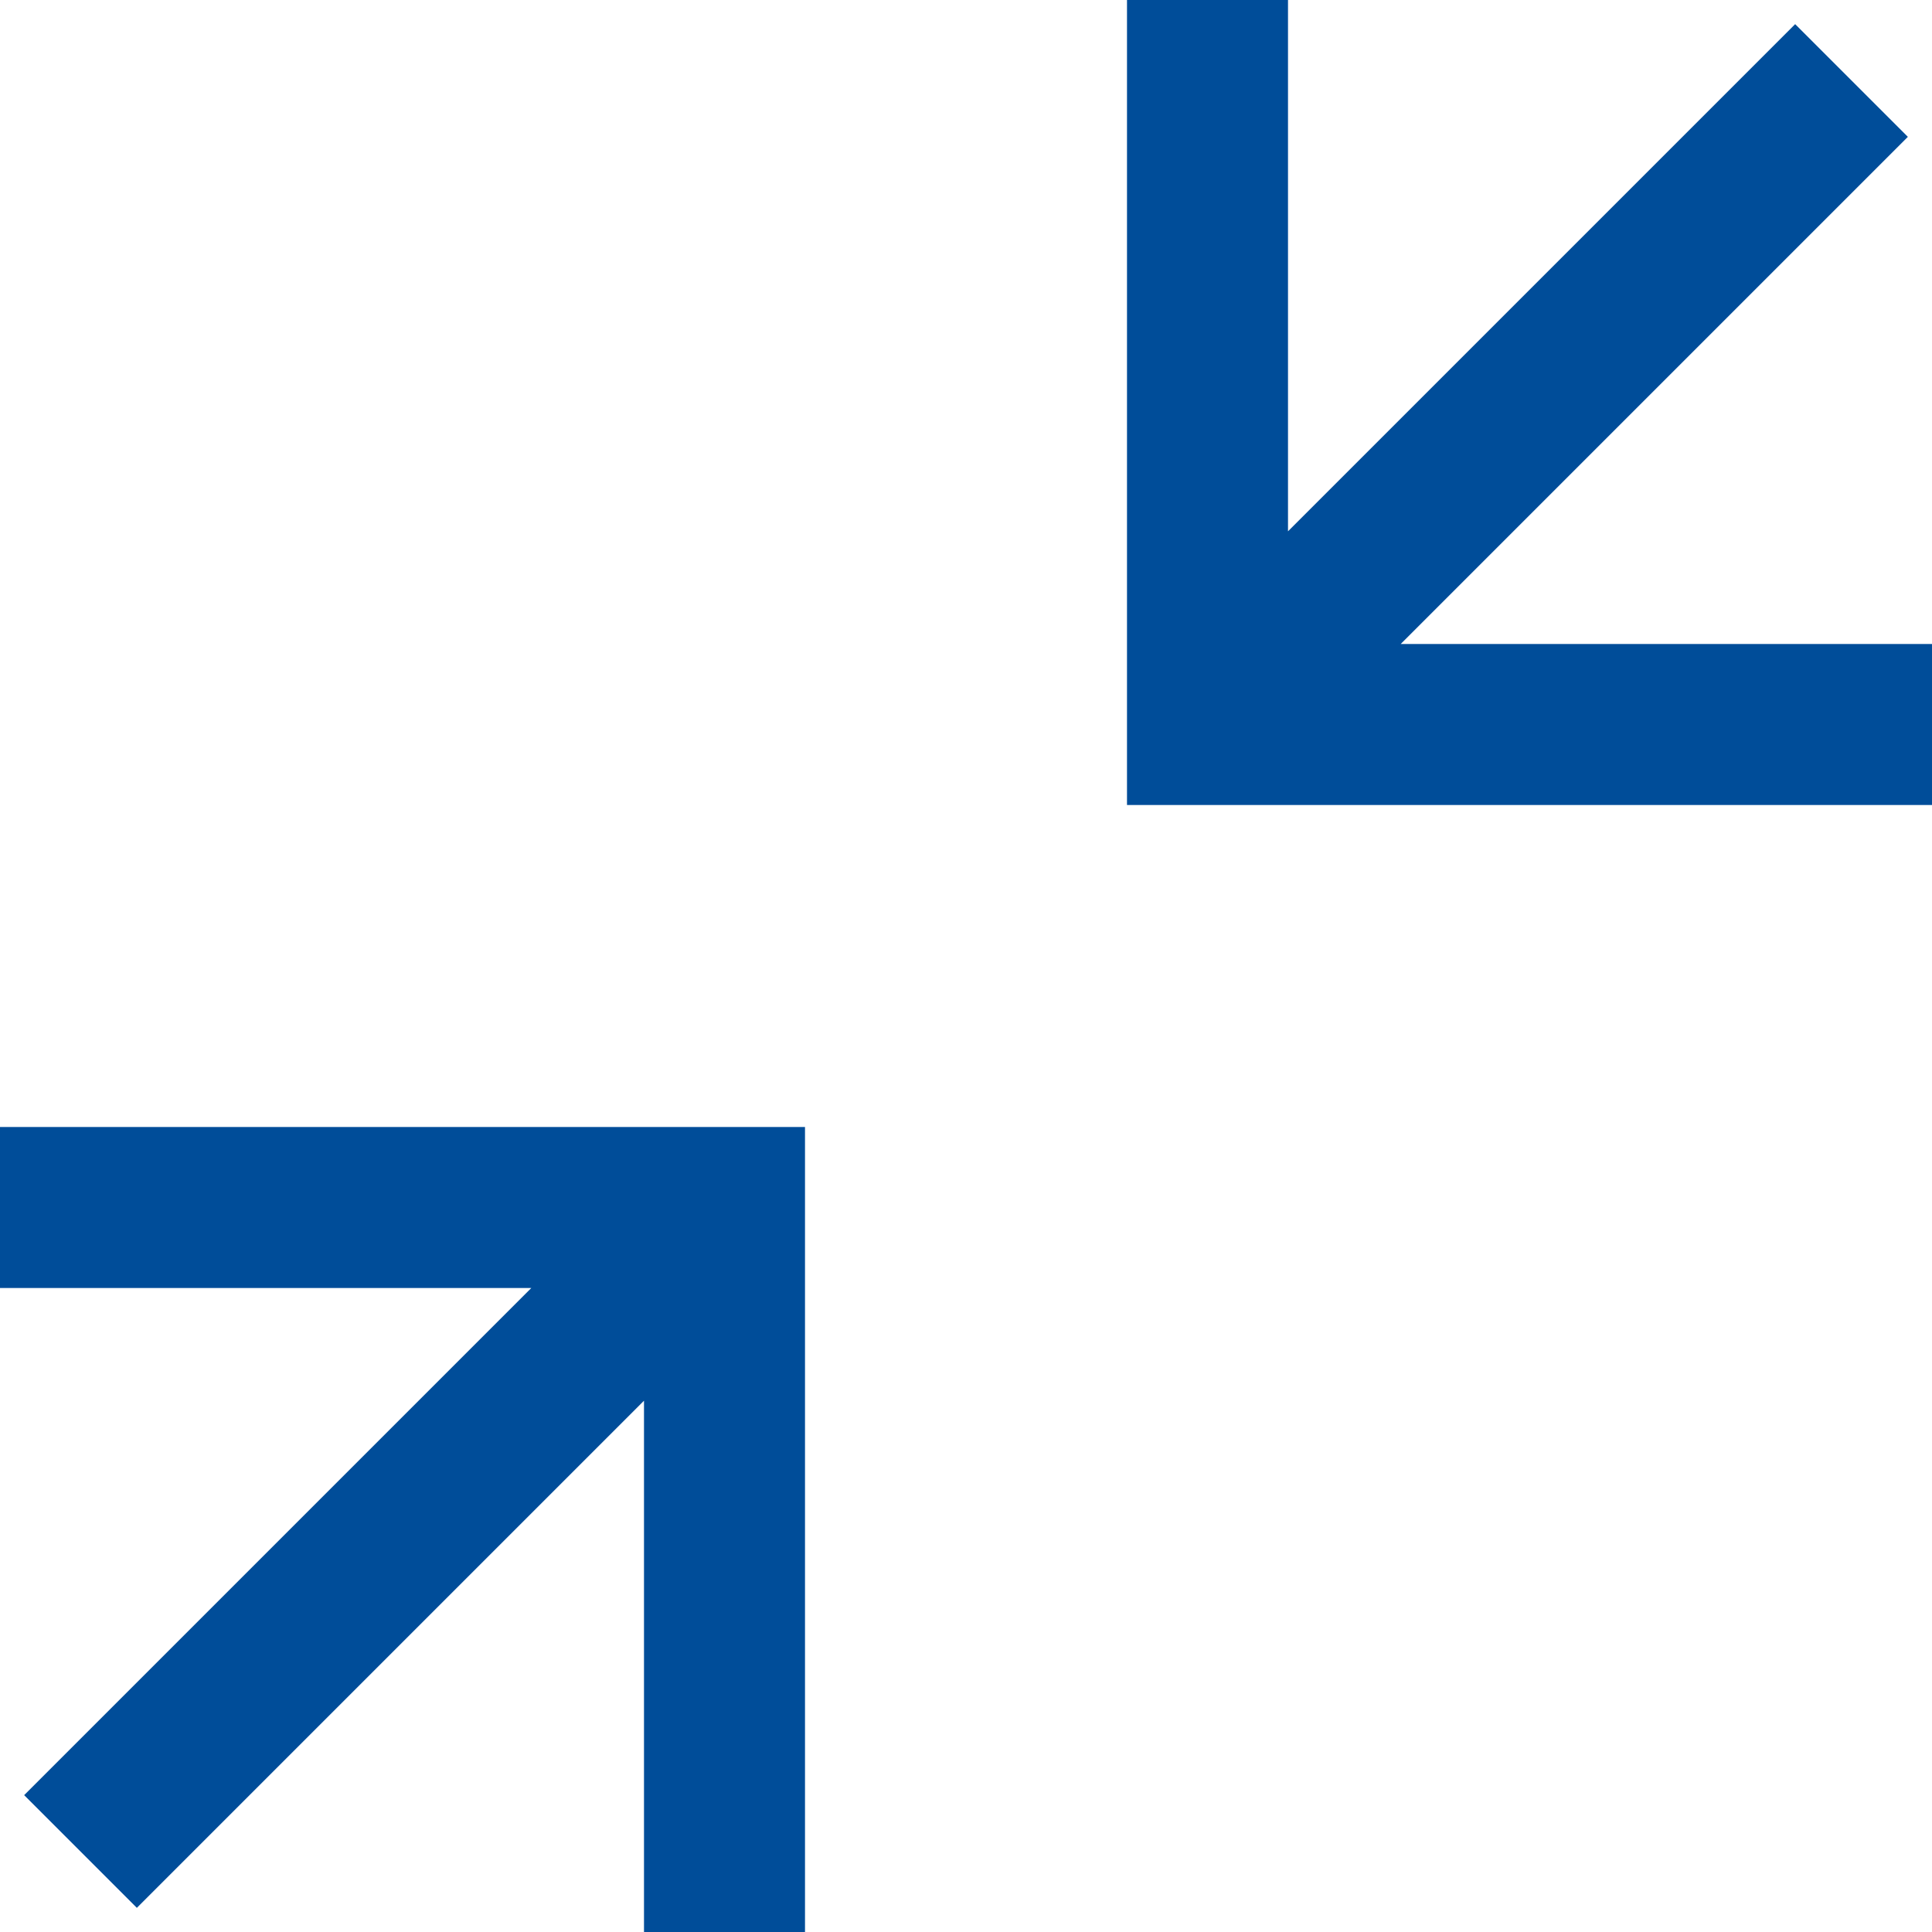 <svg width="24" height="24" viewBox="0 0 24 24" fill="none" xmlns="http://www.w3.org/2000/svg">
<path d="M0 14H10V24H8V17.4L1.7 23.7L0.3 22.3L6.6 16H0V14ZM17.4 8L23.7 1.7L22.3 0.3L16 6.6V0H14V10H24V8H17.4Z" fill="#004D99"/>
</svg>

